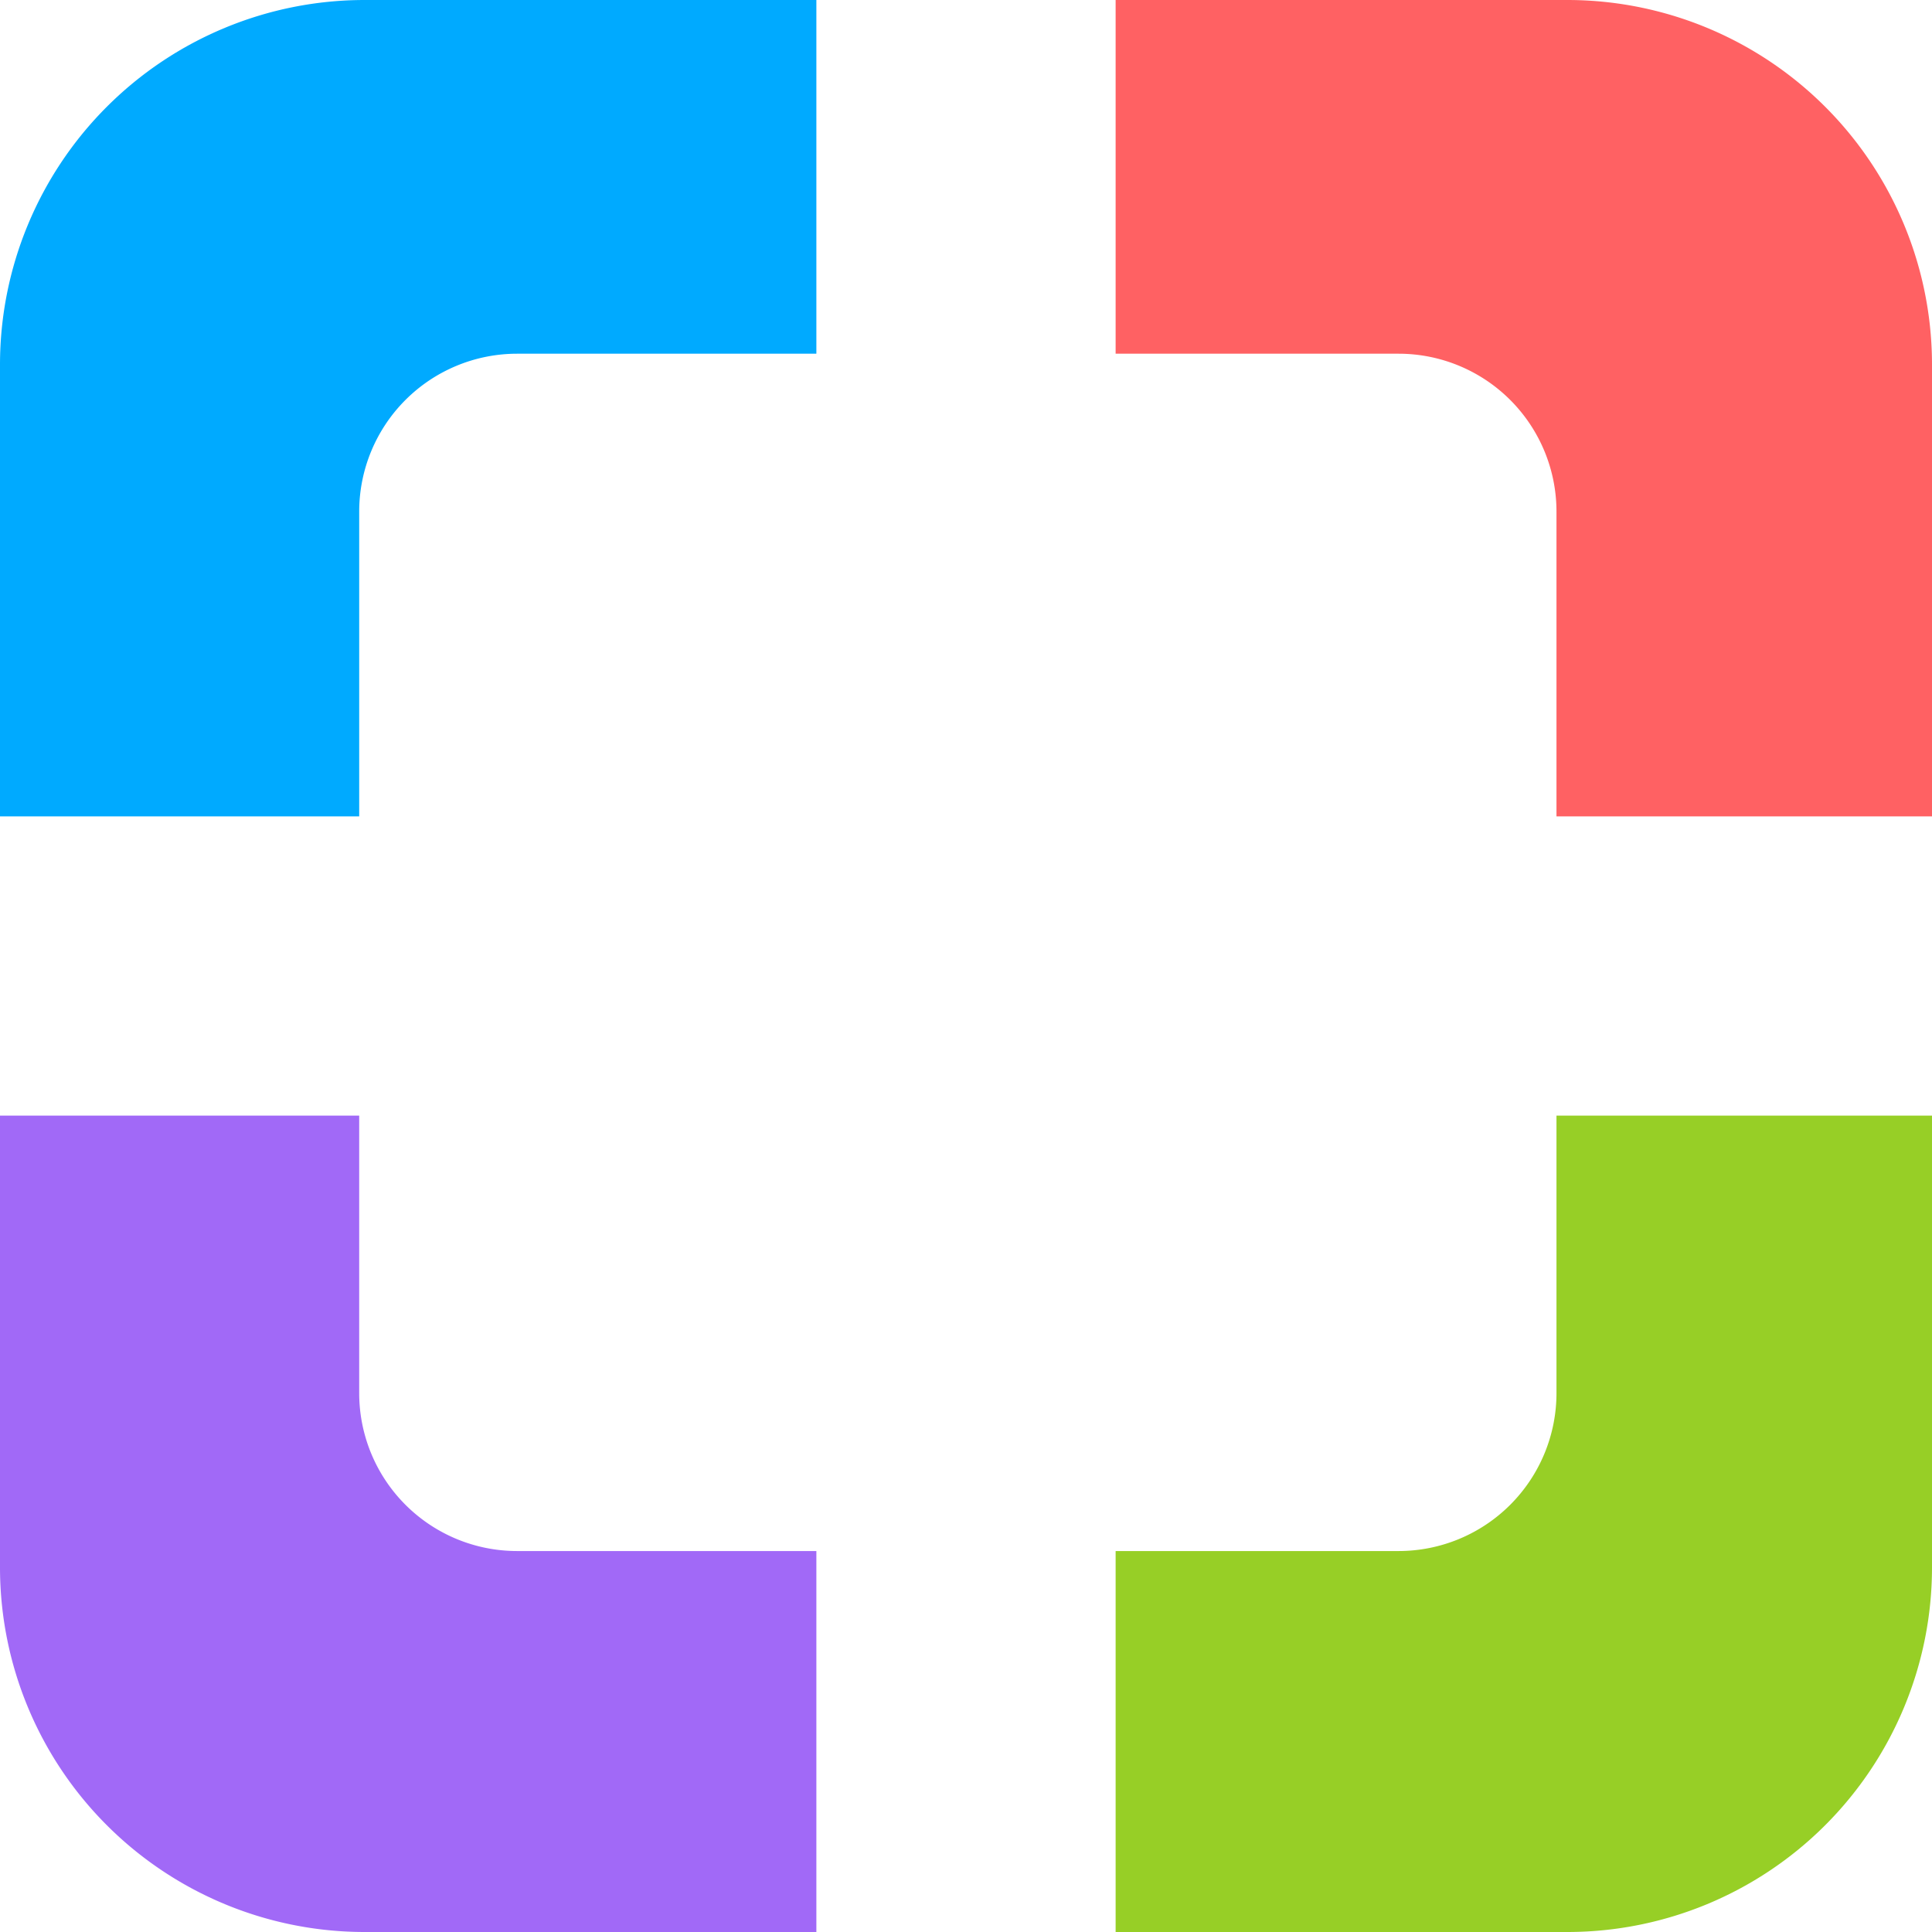 <svg width="38" height="38" fill="none" xmlns="http://www.w3.org/2000/svg"><path fill-rule="evenodd" clip-rule="evenodd" d="M0 7.172A7.172 7.172 0 017.172 0h8.885v6.957H10.17a3.106 3.106 0 00-3.105 3.106v5.994H0V7.172z" fill="#0AF"/><path fill-rule="evenodd" clip-rule="evenodd" d="M7.065 27.401a3.106 3.106 0 003.105 3.106h5.887V38H7.172A7.172 7.172 0 010 30.828v-8.885h7.065v5.458z" fill="#A169F7"/><path fill-rule="evenodd" clip-rule="evenodd" d="M30.828 0A7.172 7.172 0 0138 7.172v8.885h-7.386v-5.994a3.106 3.106 0 00-3.105-3.106h-5.566V0h8.885z" fill="#FF6163"/><path fill-rule="evenodd" clip-rule="evenodd" d="M27.509 30.507a3.106 3.106 0 003.105-3.106v-5.458H38v8.885A7.172 7.172 0 0130.828 38h-8.885v-7.493h5.566z" fill="#97CF26"/></svg>